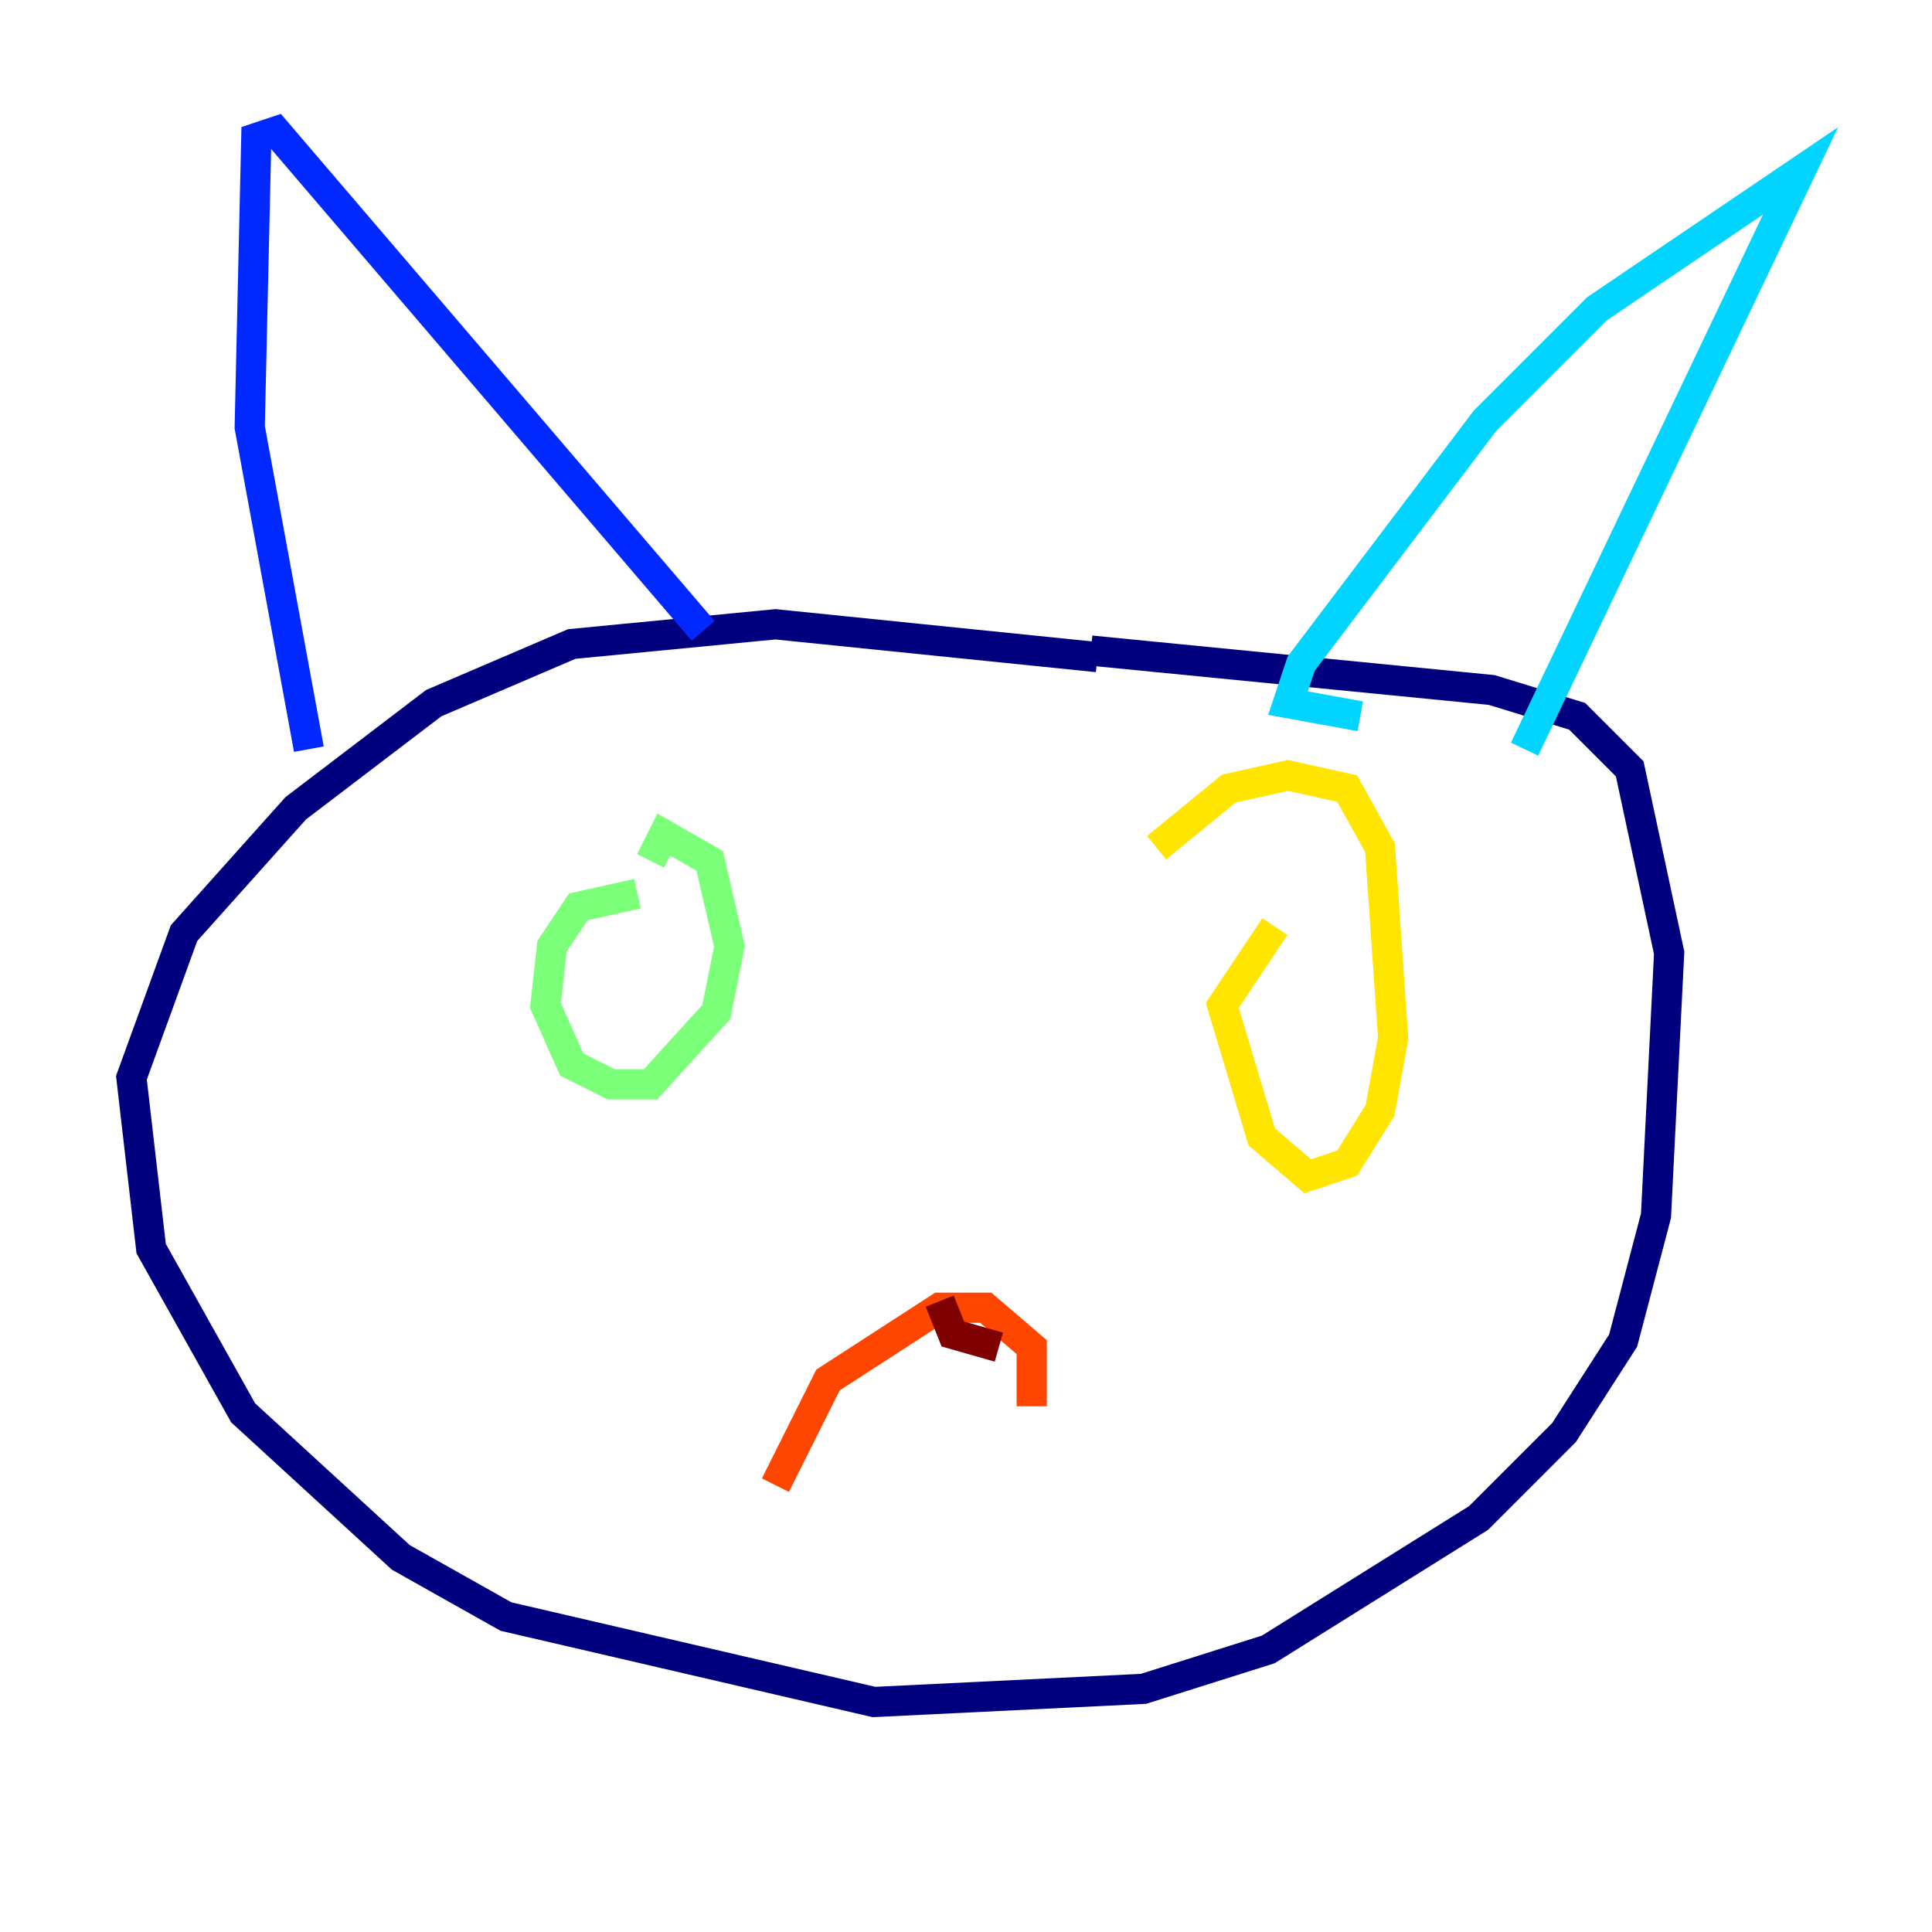 <?xml version="1.0" encoding="utf-8" ?>
<svg baseProfile="tiny" height="128" version="1.2" viewBox="0,0,128,128" width="128" xmlns="http://www.w3.org/2000/svg" xmlns:ev="http://www.w3.org/2001/xml-events" xmlns:xlink="http://www.w3.org/1999/xlink"><defs /><polyline fill="none" points="72.707,43.537 51.374,41.361 37.878,42.667 28.735,46.585 19.592,53.551 12.191,61.823 8.707,71.401 10.014,82.721 16.109,93.605 26.558,103.184 33.524,107.102 57.905,112.762 75.755,111.891 84.027,109.279 97.959,100.571 103.619,94.912 107.537,88.816 109.714,80.544 110.585,63.129 107.973,50.939 104.49,47.456 98.83,45.714 72.272,43.102" stroke="#00007f" stroke-width="2" /><polyline fill="none" points="20.463,49.633 16.544,28.299 16.98,9.143 18.286,8.707 46.585,41.796" stroke="#0028ff" stroke-width="2" /><polyline fill="none" points="90.122,47.456 85.333,46.585 86.204,43.973 98.395,27.864 105.796,20.463 119.293,11.32 101.007,49.633" stroke="#00d4ff" stroke-width="2" /><polyline fill="none" points="42.231,59.211 38.313,60.082 36.571,62.694 36.136,66.612 37.878,70.531 40.49,71.837 43.102,71.837 47.456,67.048 48.327,62.694 47.02,57.034 43.973,55.292 43.102,57.034" stroke="#7cff79" stroke-width="2" /><polyline fill="none" points="84.463,61.388 80.98,66.612 83.592,75.32 86.639,77.932 89.252,77.061 91.429,73.578 92.299,68.789 91.429,56.163 89.252,52.245 85.333,51.374 81.415,52.245 76.626,56.163" stroke="#ffe500" stroke-width="2" /><polyline fill="none" points="51.374,98.395 54.857,91.429 62.258,86.639 65.306,86.639 68.354,89.252 68.354,93.17" stroke="#ff4600" stroke-width="2" /><polyline fill="none" points="62.258,86.204 63.129,88.381 66.177,89.252" stroke="#7f0000" stroke-width="2" /></svg>